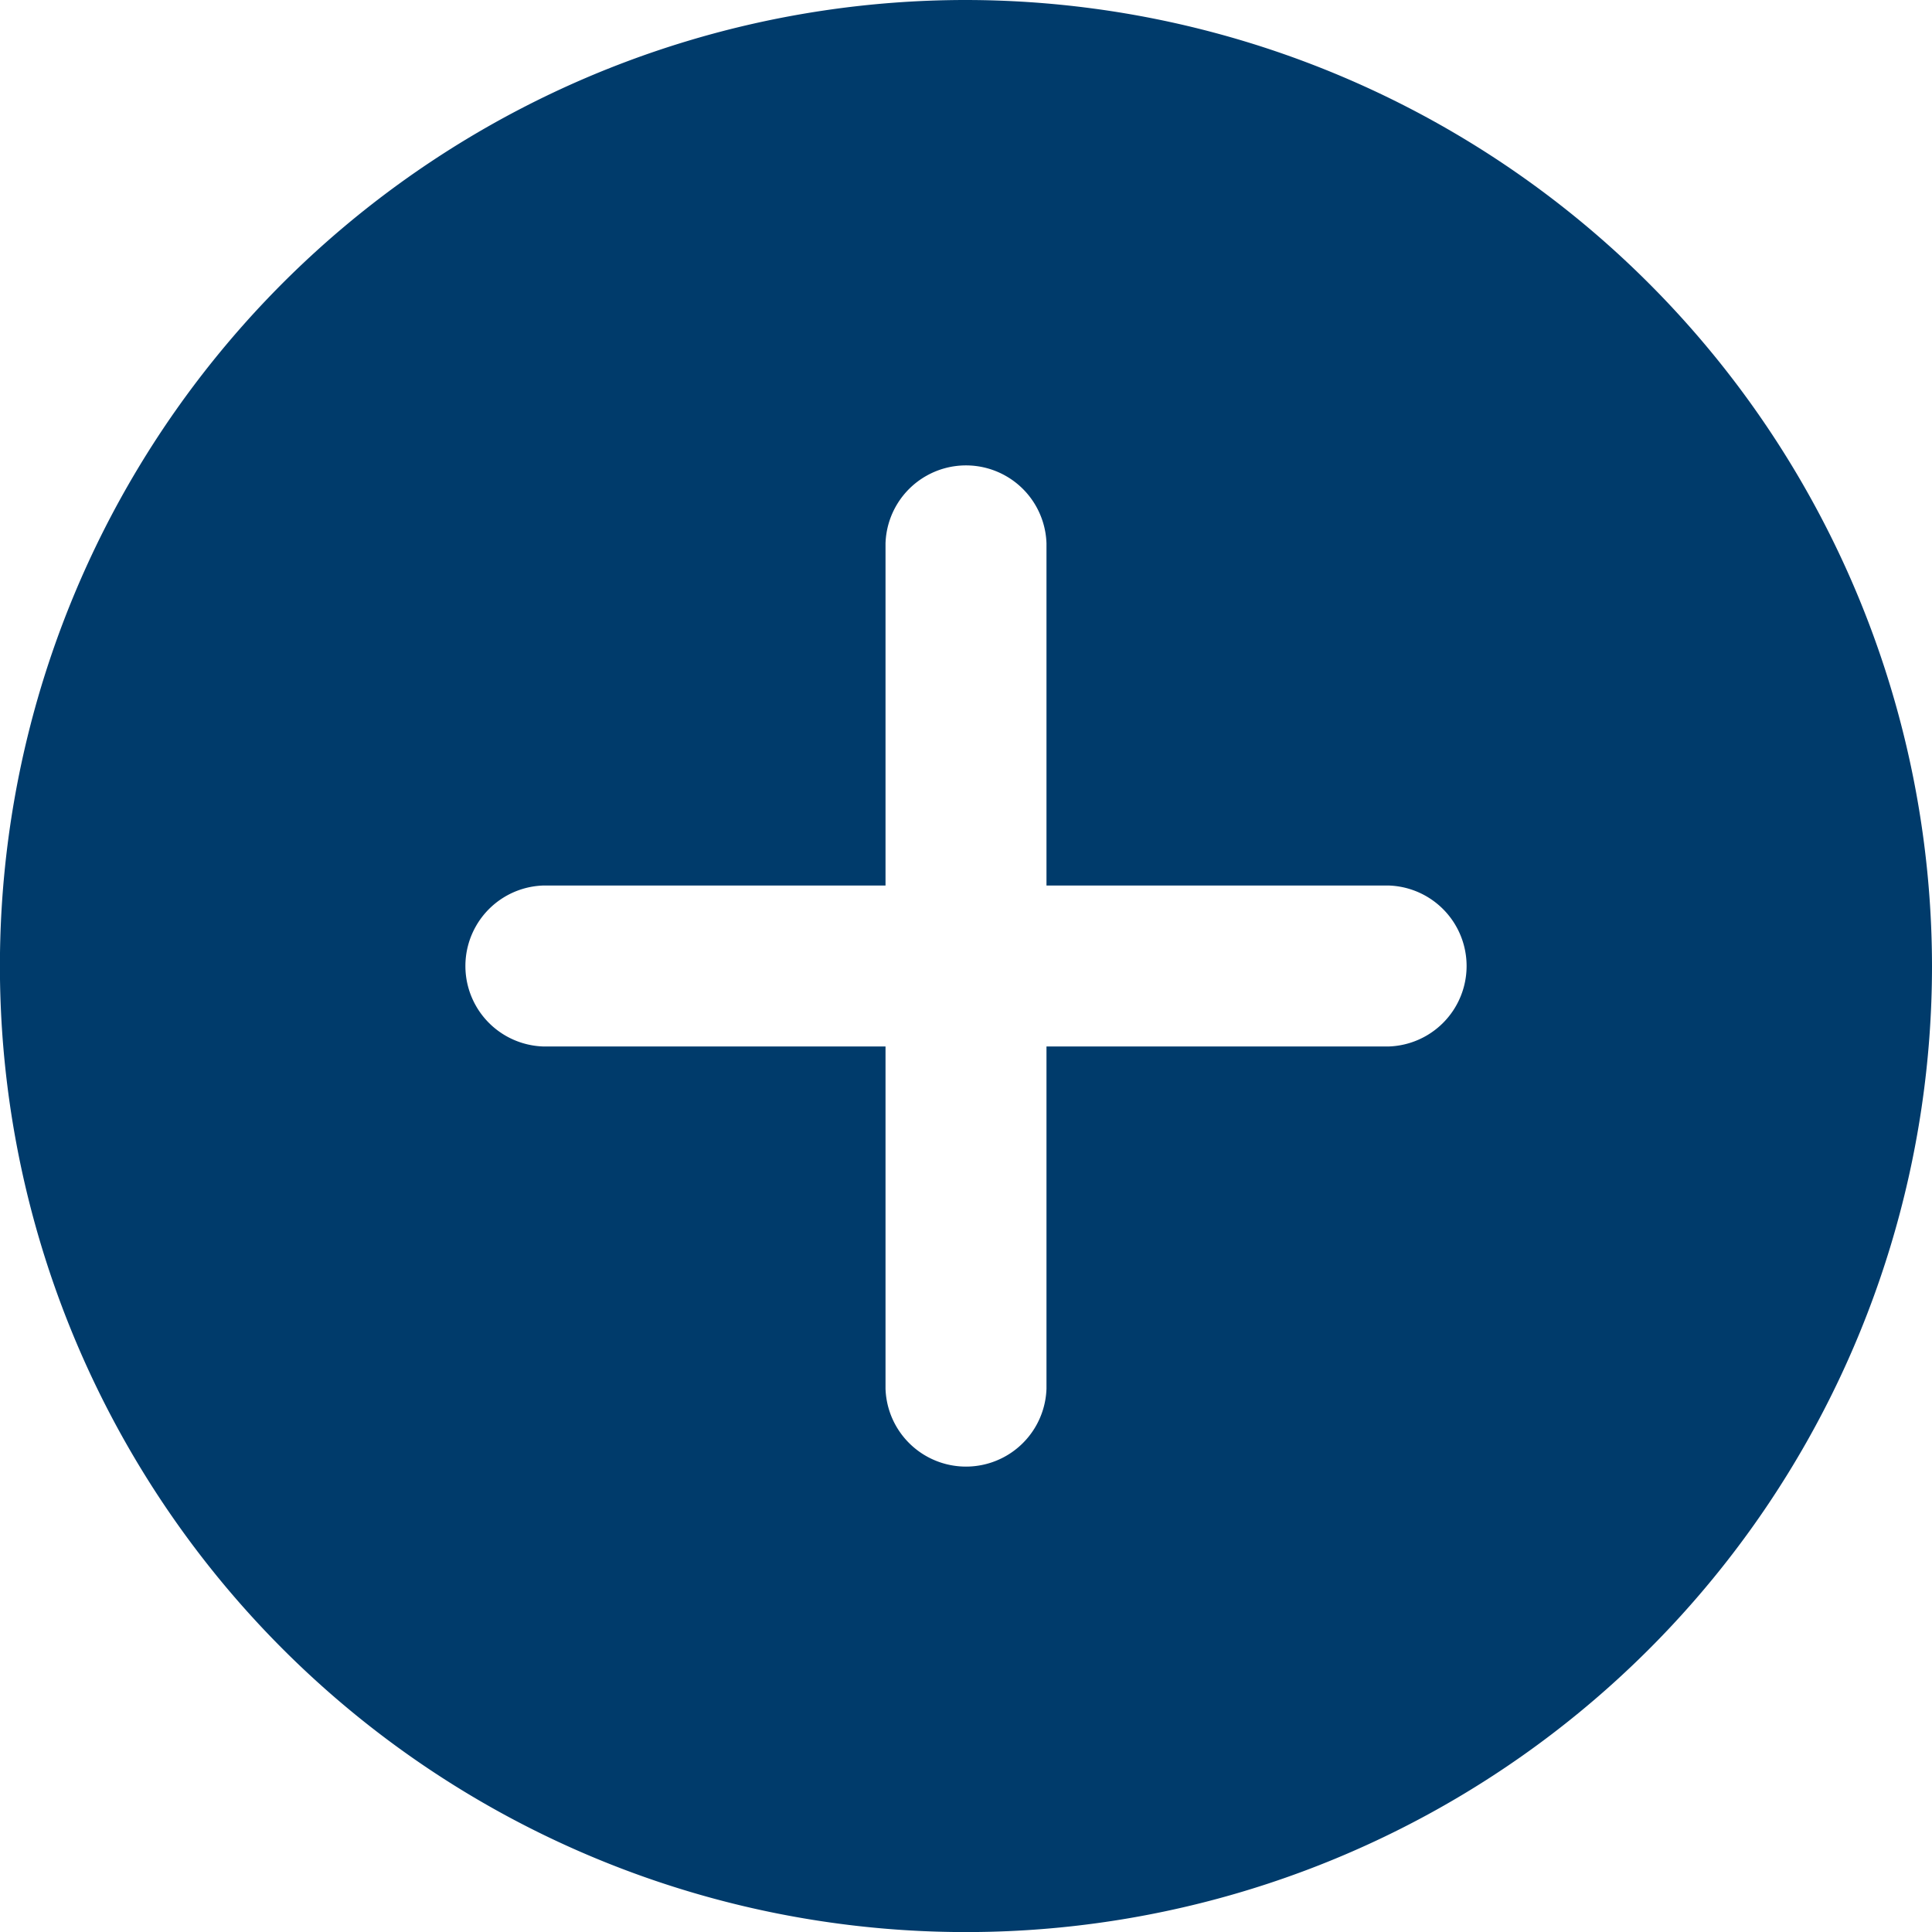 <svg xmlns="http://www.w3.org/2000/svg" width="24.617" height="24.617" viewBox="0 0 24.617 24.617">
  <path id="plus_6_" data-name="plus (6)" d="M12.309,0A12.309,12.309,0,1,0,24.617,12.309,12.322,12.322,0,0,0,12.309,0Zm5.385,13.334H13.334v4.359a1.026,1.026,0,0,1-2.051,0V13.334H6.924a1.026,1.026,0,0,1,0-2.051h4.359V6.924a1.026,1.026,0,0,1,2.051,0v4.359h4.359a1.026,1.026,0,0,1,0,2.051Zm0,0" fill="#003b6b"/>
</svg>
